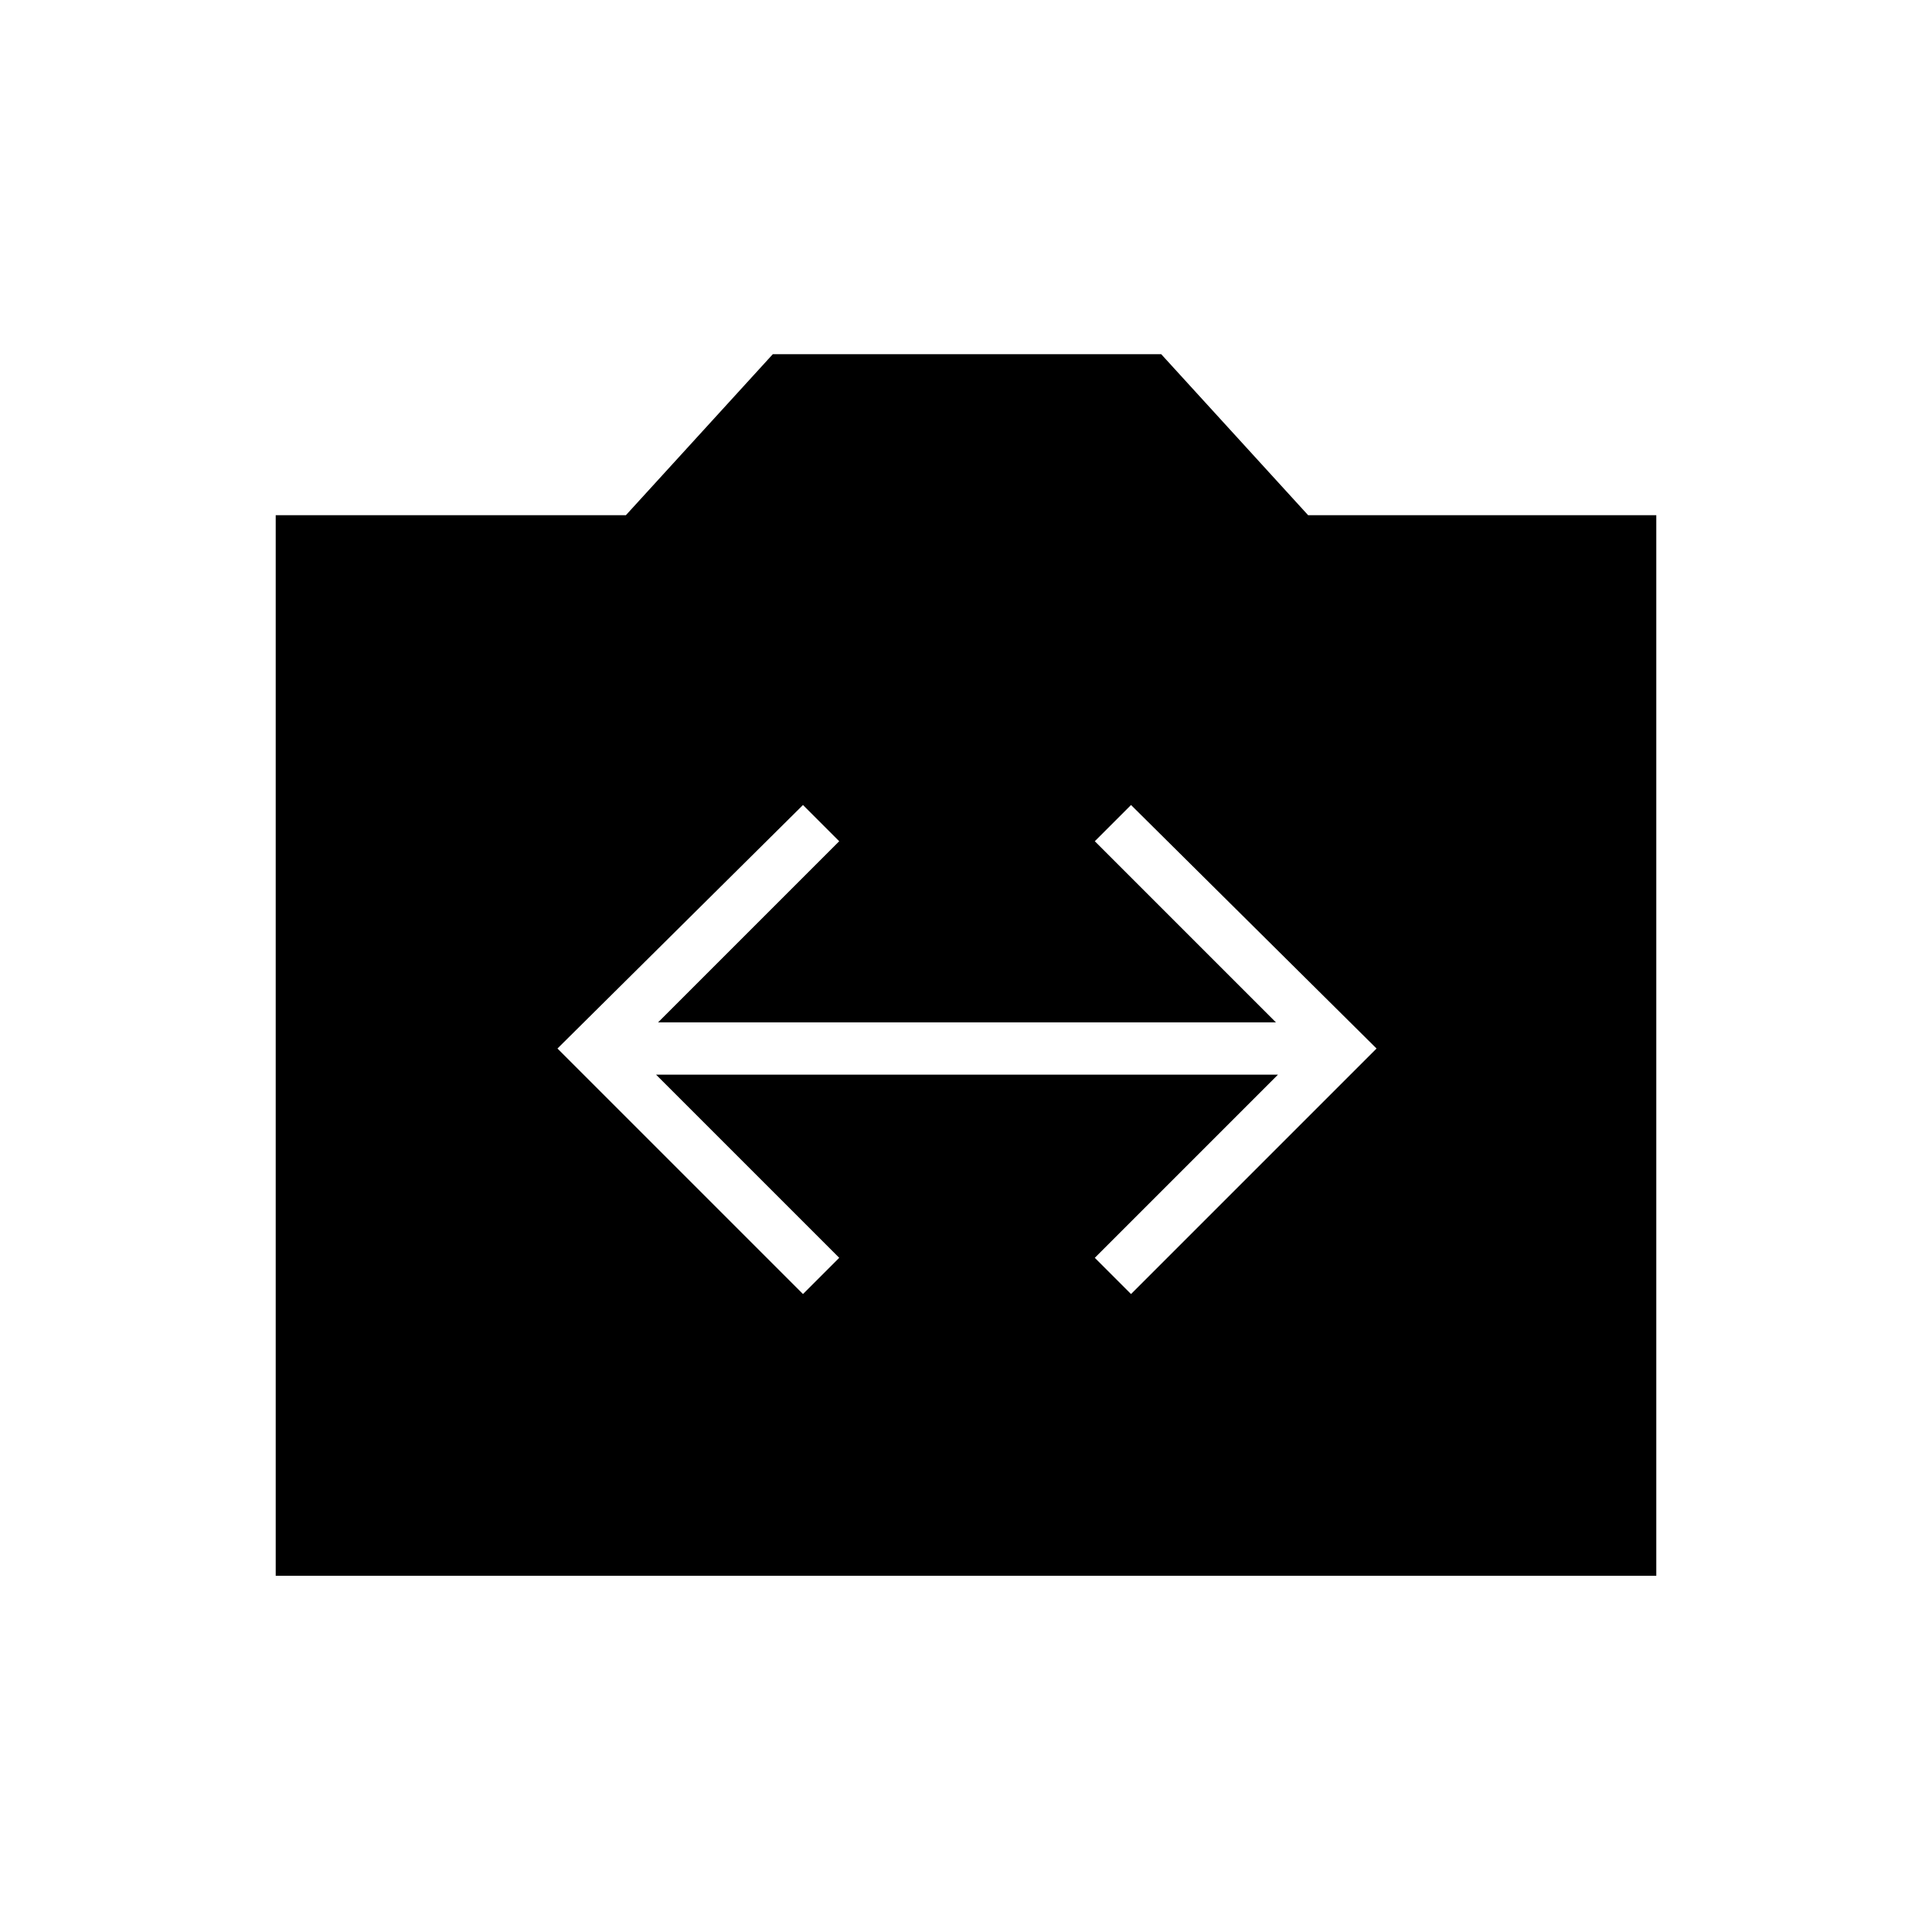 <svg xmlns="http://www.w3.org/2000/svg" height="24" width="24"><path d="m9.975 16.075.45-.45L8.15 13.35h7.725L13.6 15.625l.45.45 3.05-3.05L14.05 10l-.45.45 2.25 2.25H8.175l2.25-2.25-.45-.45-3.05 3.025Zm-6.55 3.5V6.4h4.35l1.825-2h4.825l1.825 2h4.325v13.175Z"/></svg>